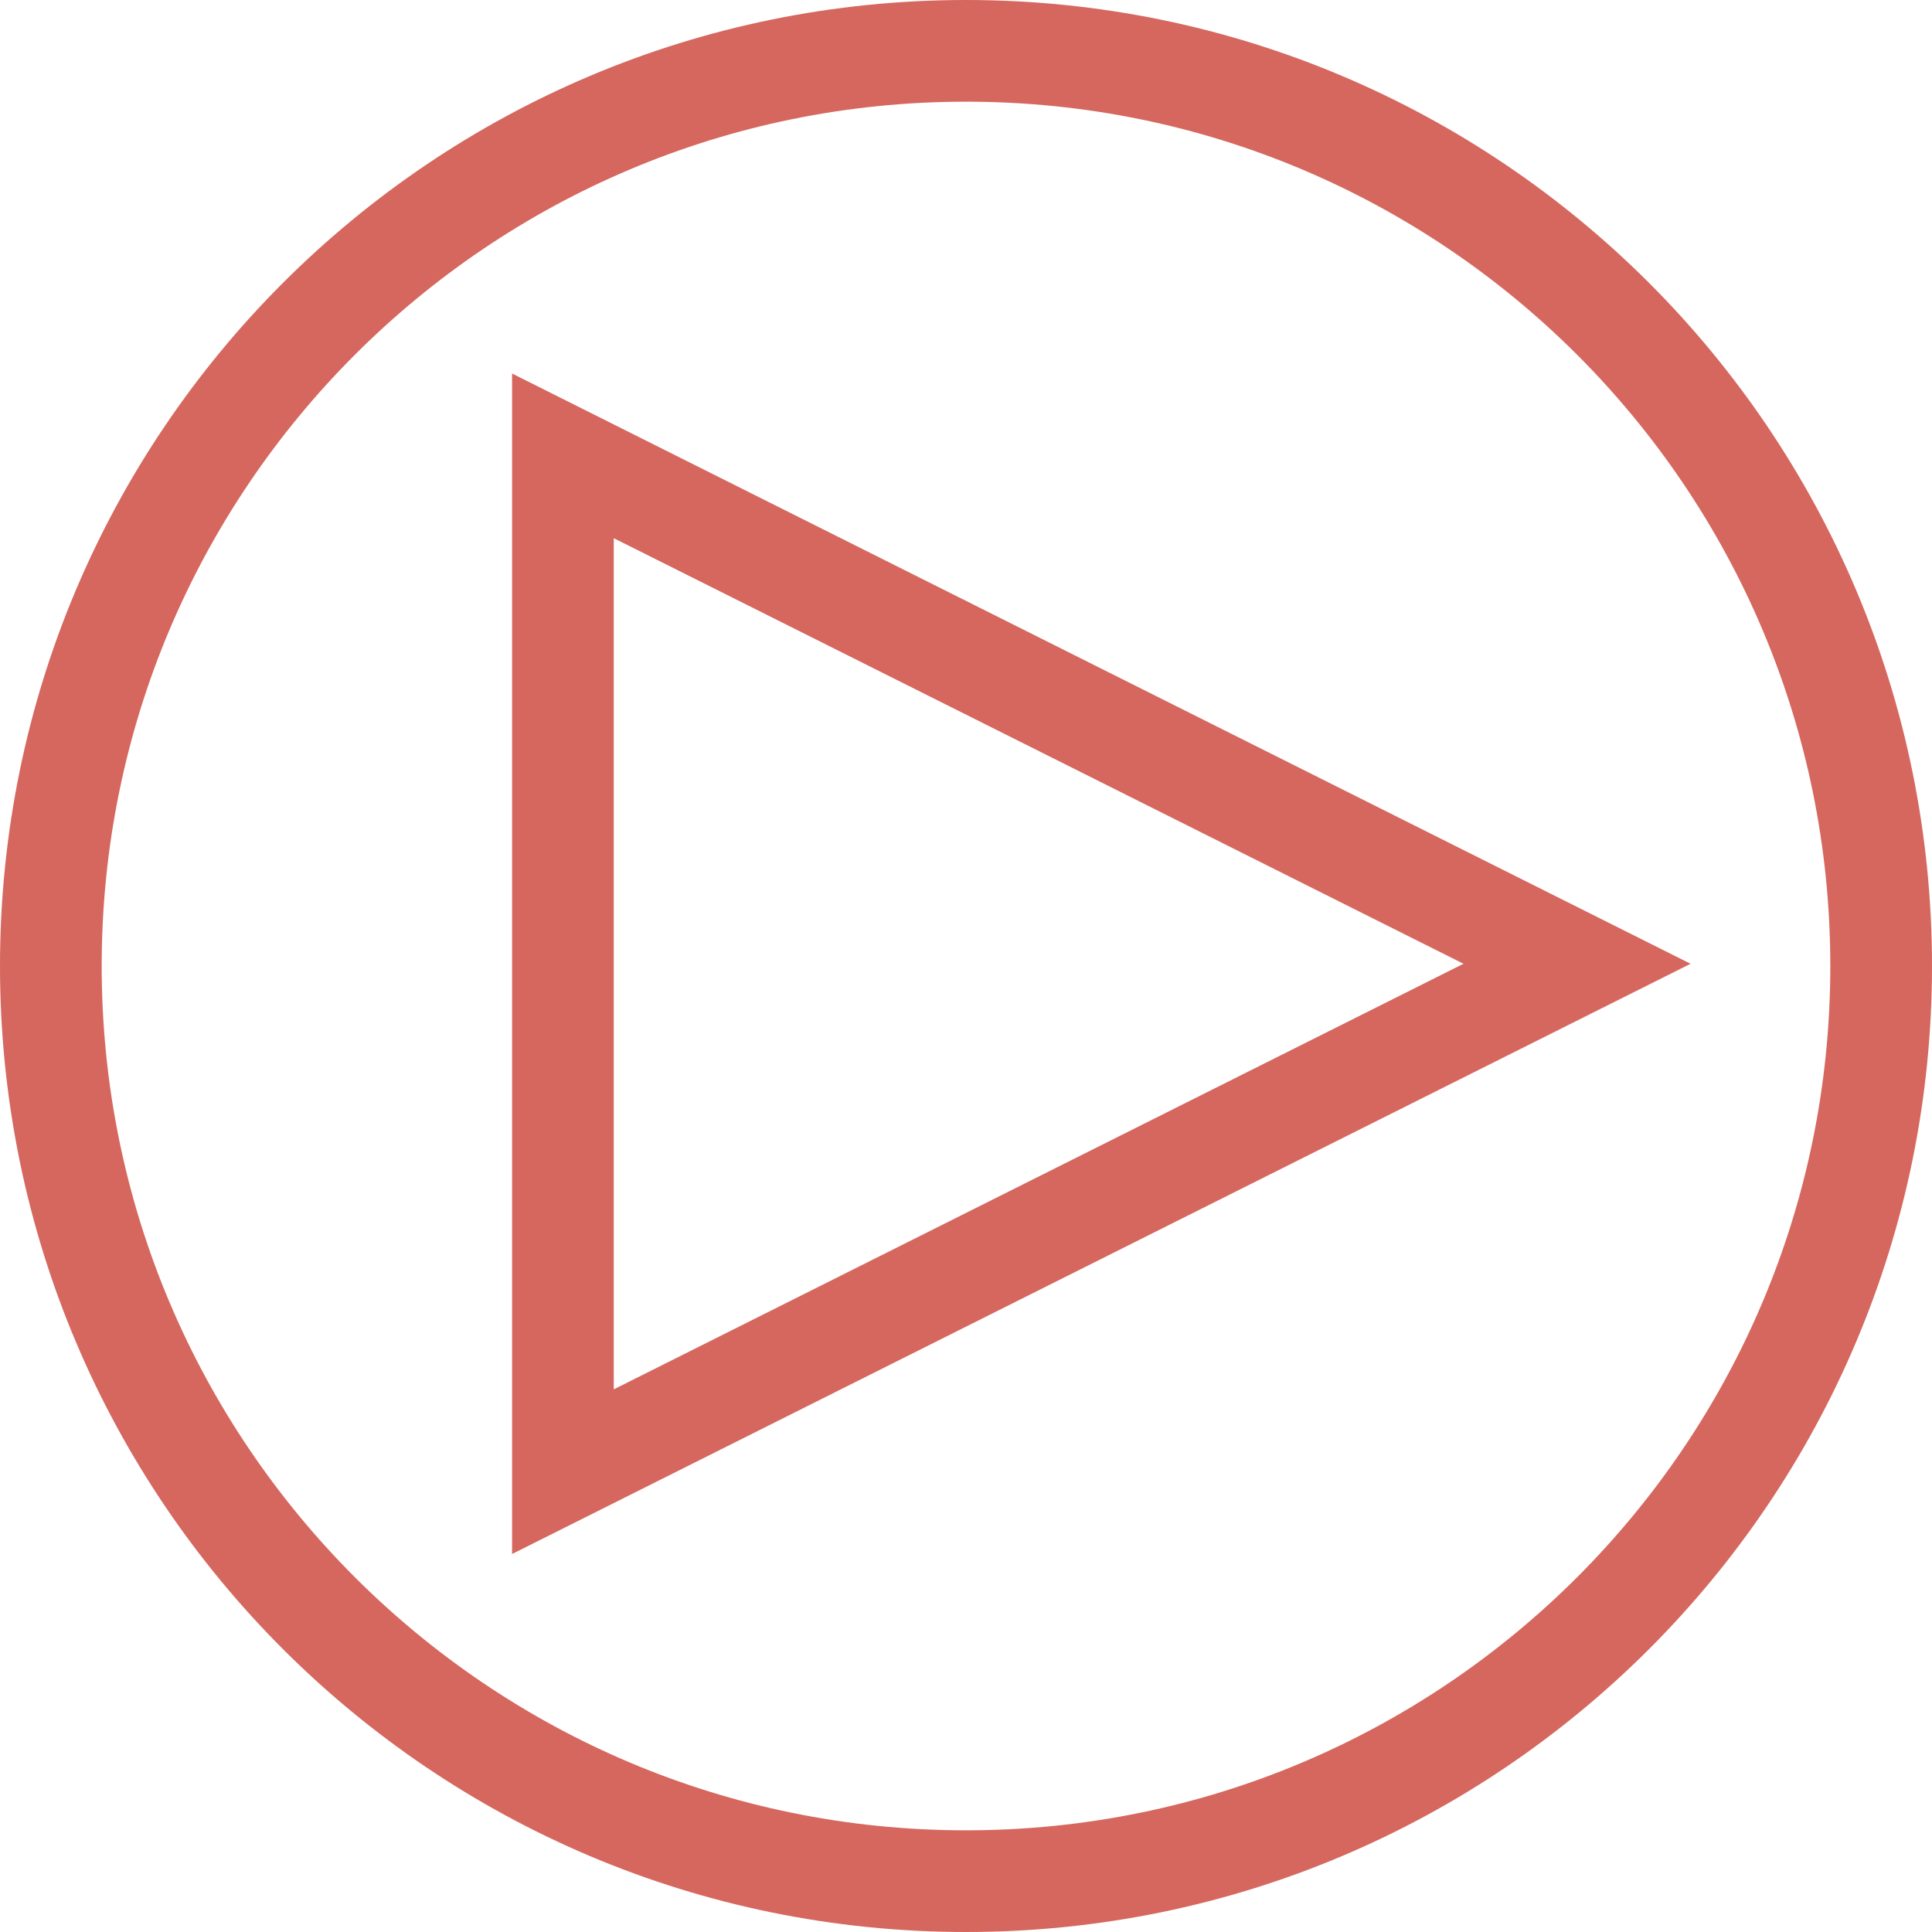 <?xml version="1.0" encoding="utf-8"?>
<!-- Generator: Adobe Illustrator 16.0.4, SVG Export Plug-In . SVG Version: 6.00 Build 0)  -->
<!DOCTYPE svg PUBLIC "-//W3C//DTD SVG 1.1//EN" "http://www.w3.org/Graphics/SVG/1.1/DTD/svg11.dtd">
<svg version="1.1" id="Layer_1" xmlns="http://www.w3.org/2000/svg" xmlns:xlink="http://www.w3.org/1999/xlink" x="0px" y="0px"
	 width="19px" height="19px" viewBox="0 0 19 19" enable-background="new 0 0 19 19" xml:space="preserve">
<path fill="none" stroke="#D5675E" stroke-miterlimit="10" d="M9.5,0.5c4.971,0,9,4.029,9,9c0,4.971-4.029,9-9,9
	c-4.971,0-9-4.029-9-9C0.5,4.529,4.529,0.5,9.5,0.5z"/>
<path fill="none" stroke="#D5675E" stroke-miterlimit="10" d="M15.509,9.478l-9.973,4.995v-9.99L15.509,9.478z"/>
</svg>
